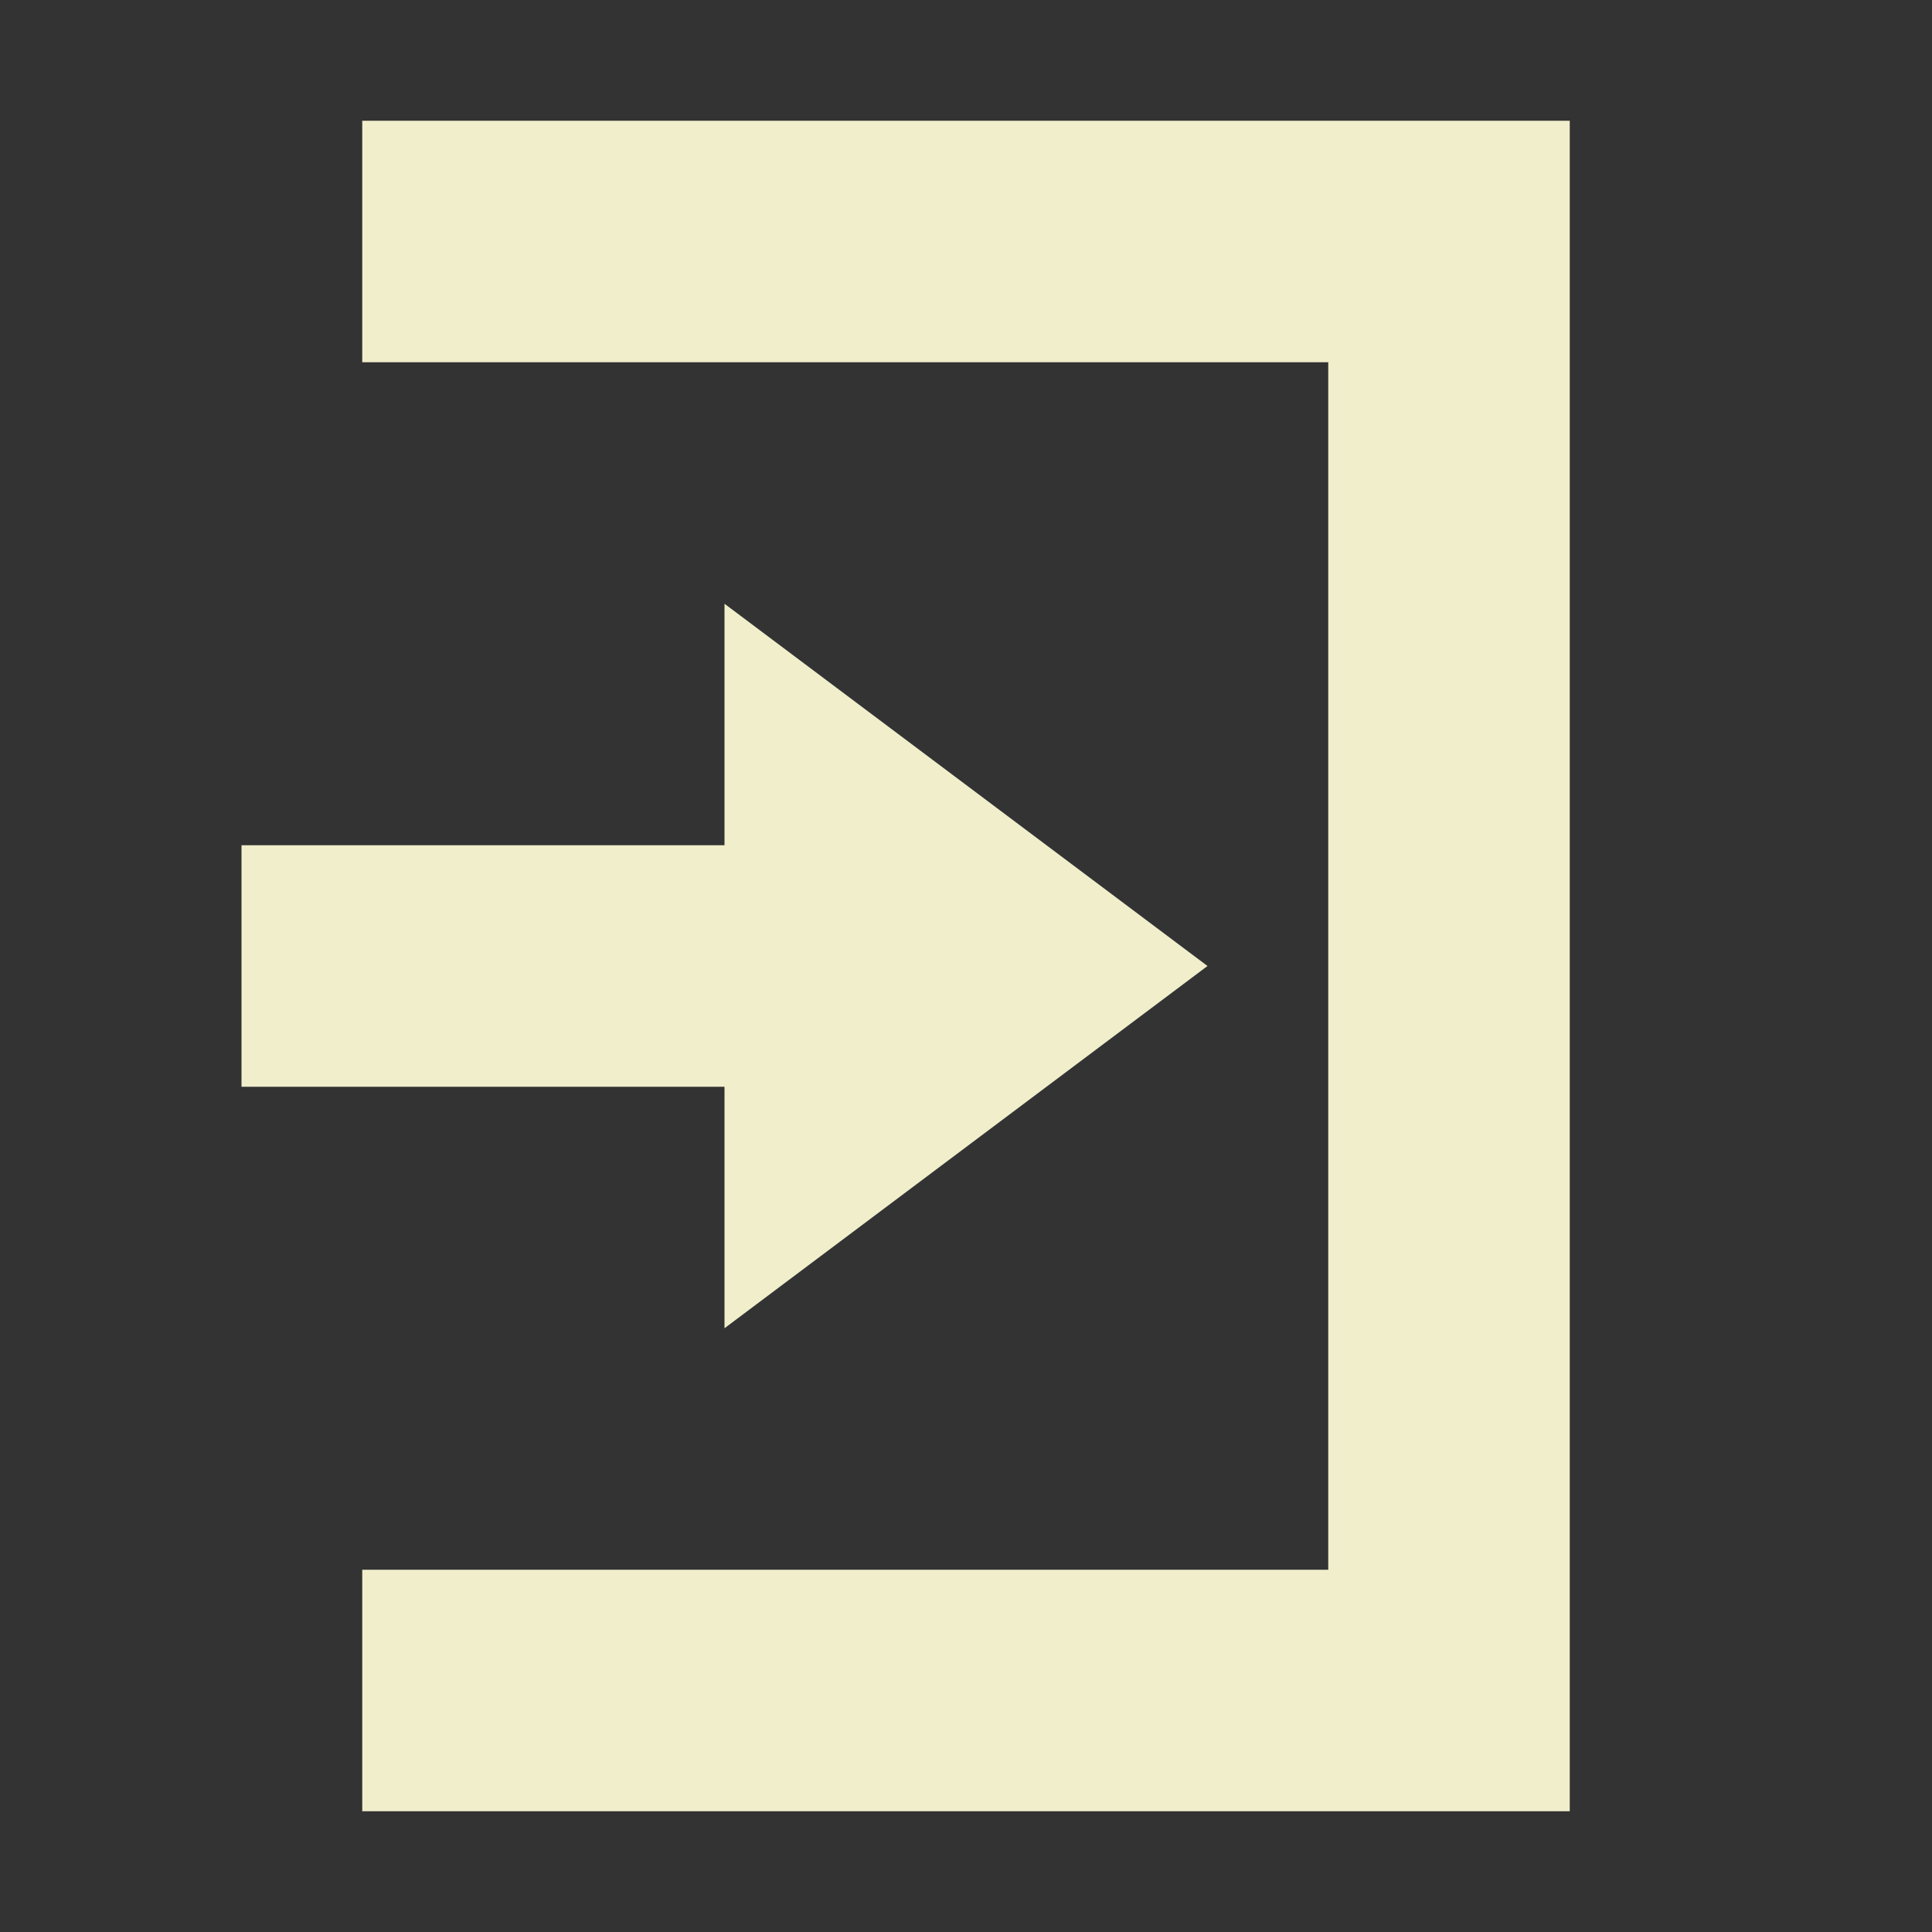 <svg xmlns="http://www.w3.org/2000/svg" width="16" height="16" version="1.1">
 <rect width="100%" height="100%" fill="#333333" stroke="none"/>
 <path style="fill:#f1eecb" d="M 6,5 10,8 6,11 V 9 H 2 V 7 H 6 Z"/>
 <path style="fill:#f1eecb" d="M 13,15 H 3 V 13 H 11 V 3 3 H 3 V 1 H 13 Z"/>
</svg>
